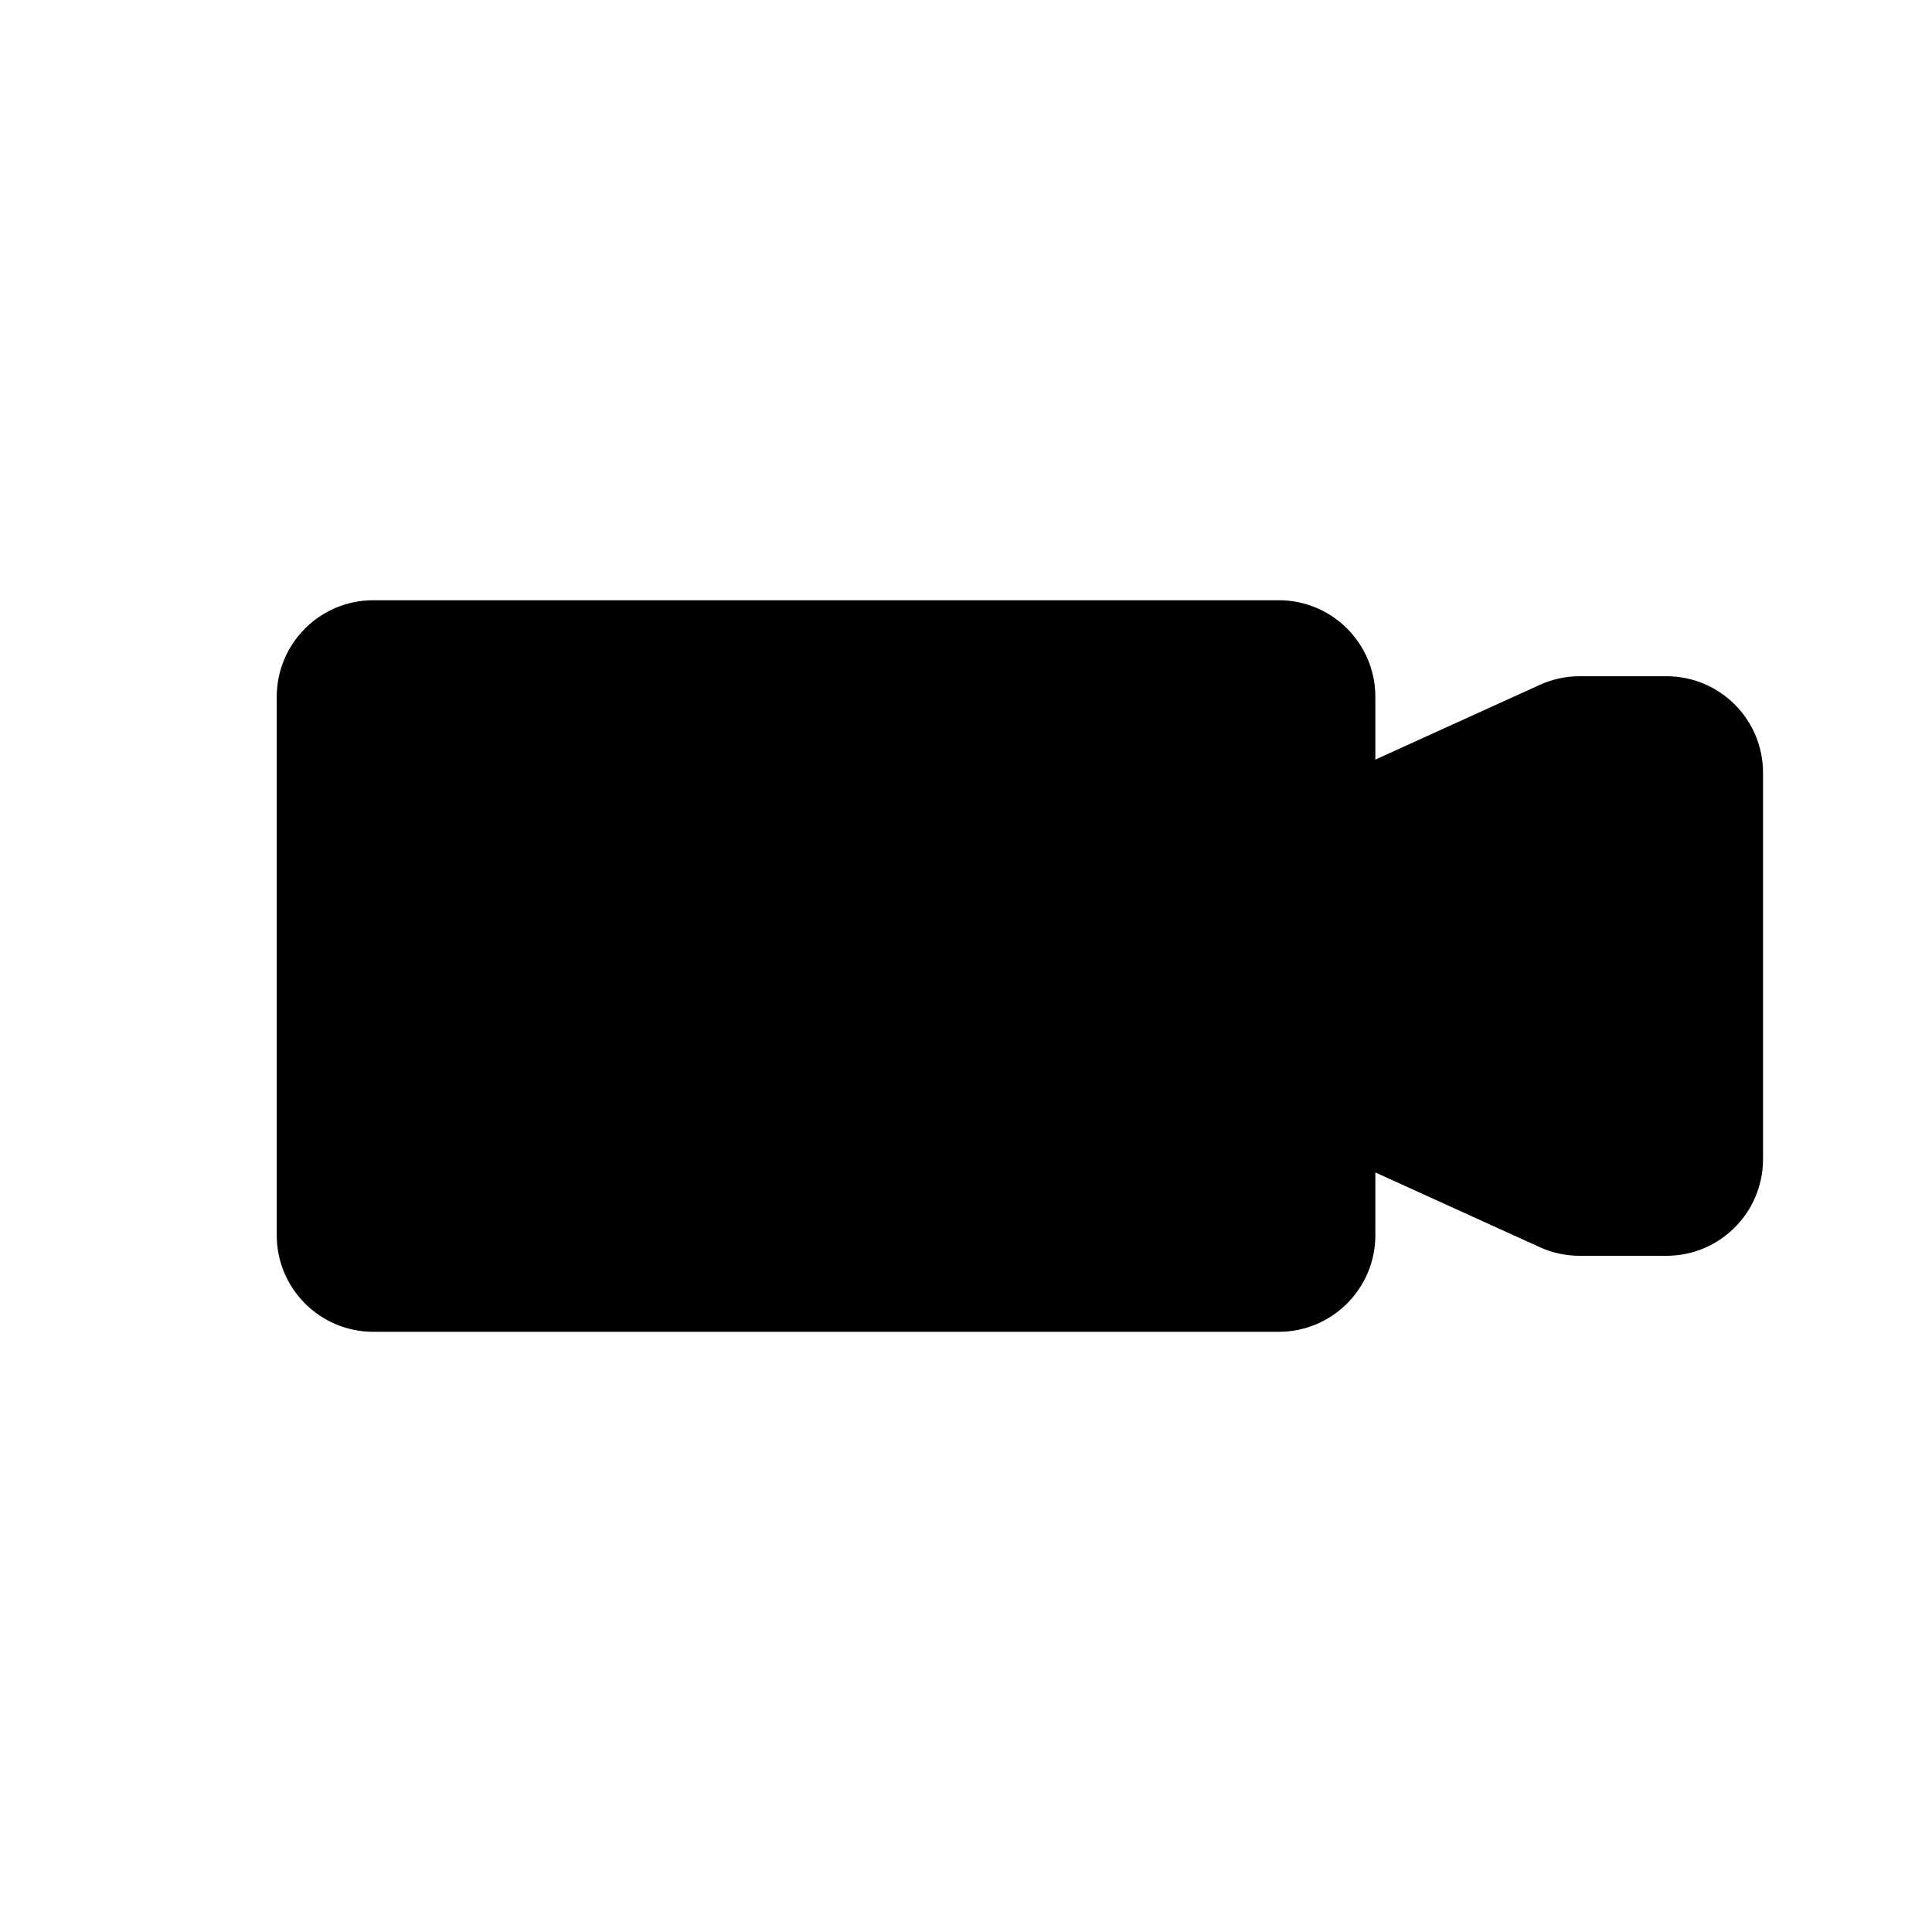 <?xml version="1.0" encoding="utf-8"?>
<!-- Generator: Adobe Illustrator 16.0.0, SVG Export Plug-In . SVG Version: 6.00 Build 0)  -->
<!DOCTYPE svg PUBLIC "-//W3C//DTD SVG 1.1//EN" "http://www.w3.org/Graphics/SVG/1.1/DTD/svg11.dtd">
<svg version="1.1" id="Layer_1" xmlns="http://www.w3.org/2000/svg" xmlns:xlink="http://www.w3.org/1999/xlink" x="0px" y="0px"
	 width="50px" height="50px" viewBox="174.5 -105.5 50 50" enable-background="new 174.5 -105.5 50 50" xml:space="preserve">
<path d="M220.127-85.5v10c0,1.381-1.119,2.5-2.5,2.5h-2.246c-0.355,0-0.709-0.076-1.033-0.224l-4.254-1.933v1.624
	c0,1.381-1.119,2.5-2.5,2.5h-23.432c-1.381,0-2.5-1.119-2.5-2.5v-13.933c0-1.381,1.119-2.5,2.5-2.5h23.432
	c1.381,0,2.5,1.119,2.5,2.5v1.624l4.254-1.933c0.324-0.148,0.678-0.224,1.033-0.224h2.246C219.008-88,220.127-86.881,220.127-85.5z"
	/>
</svg>
